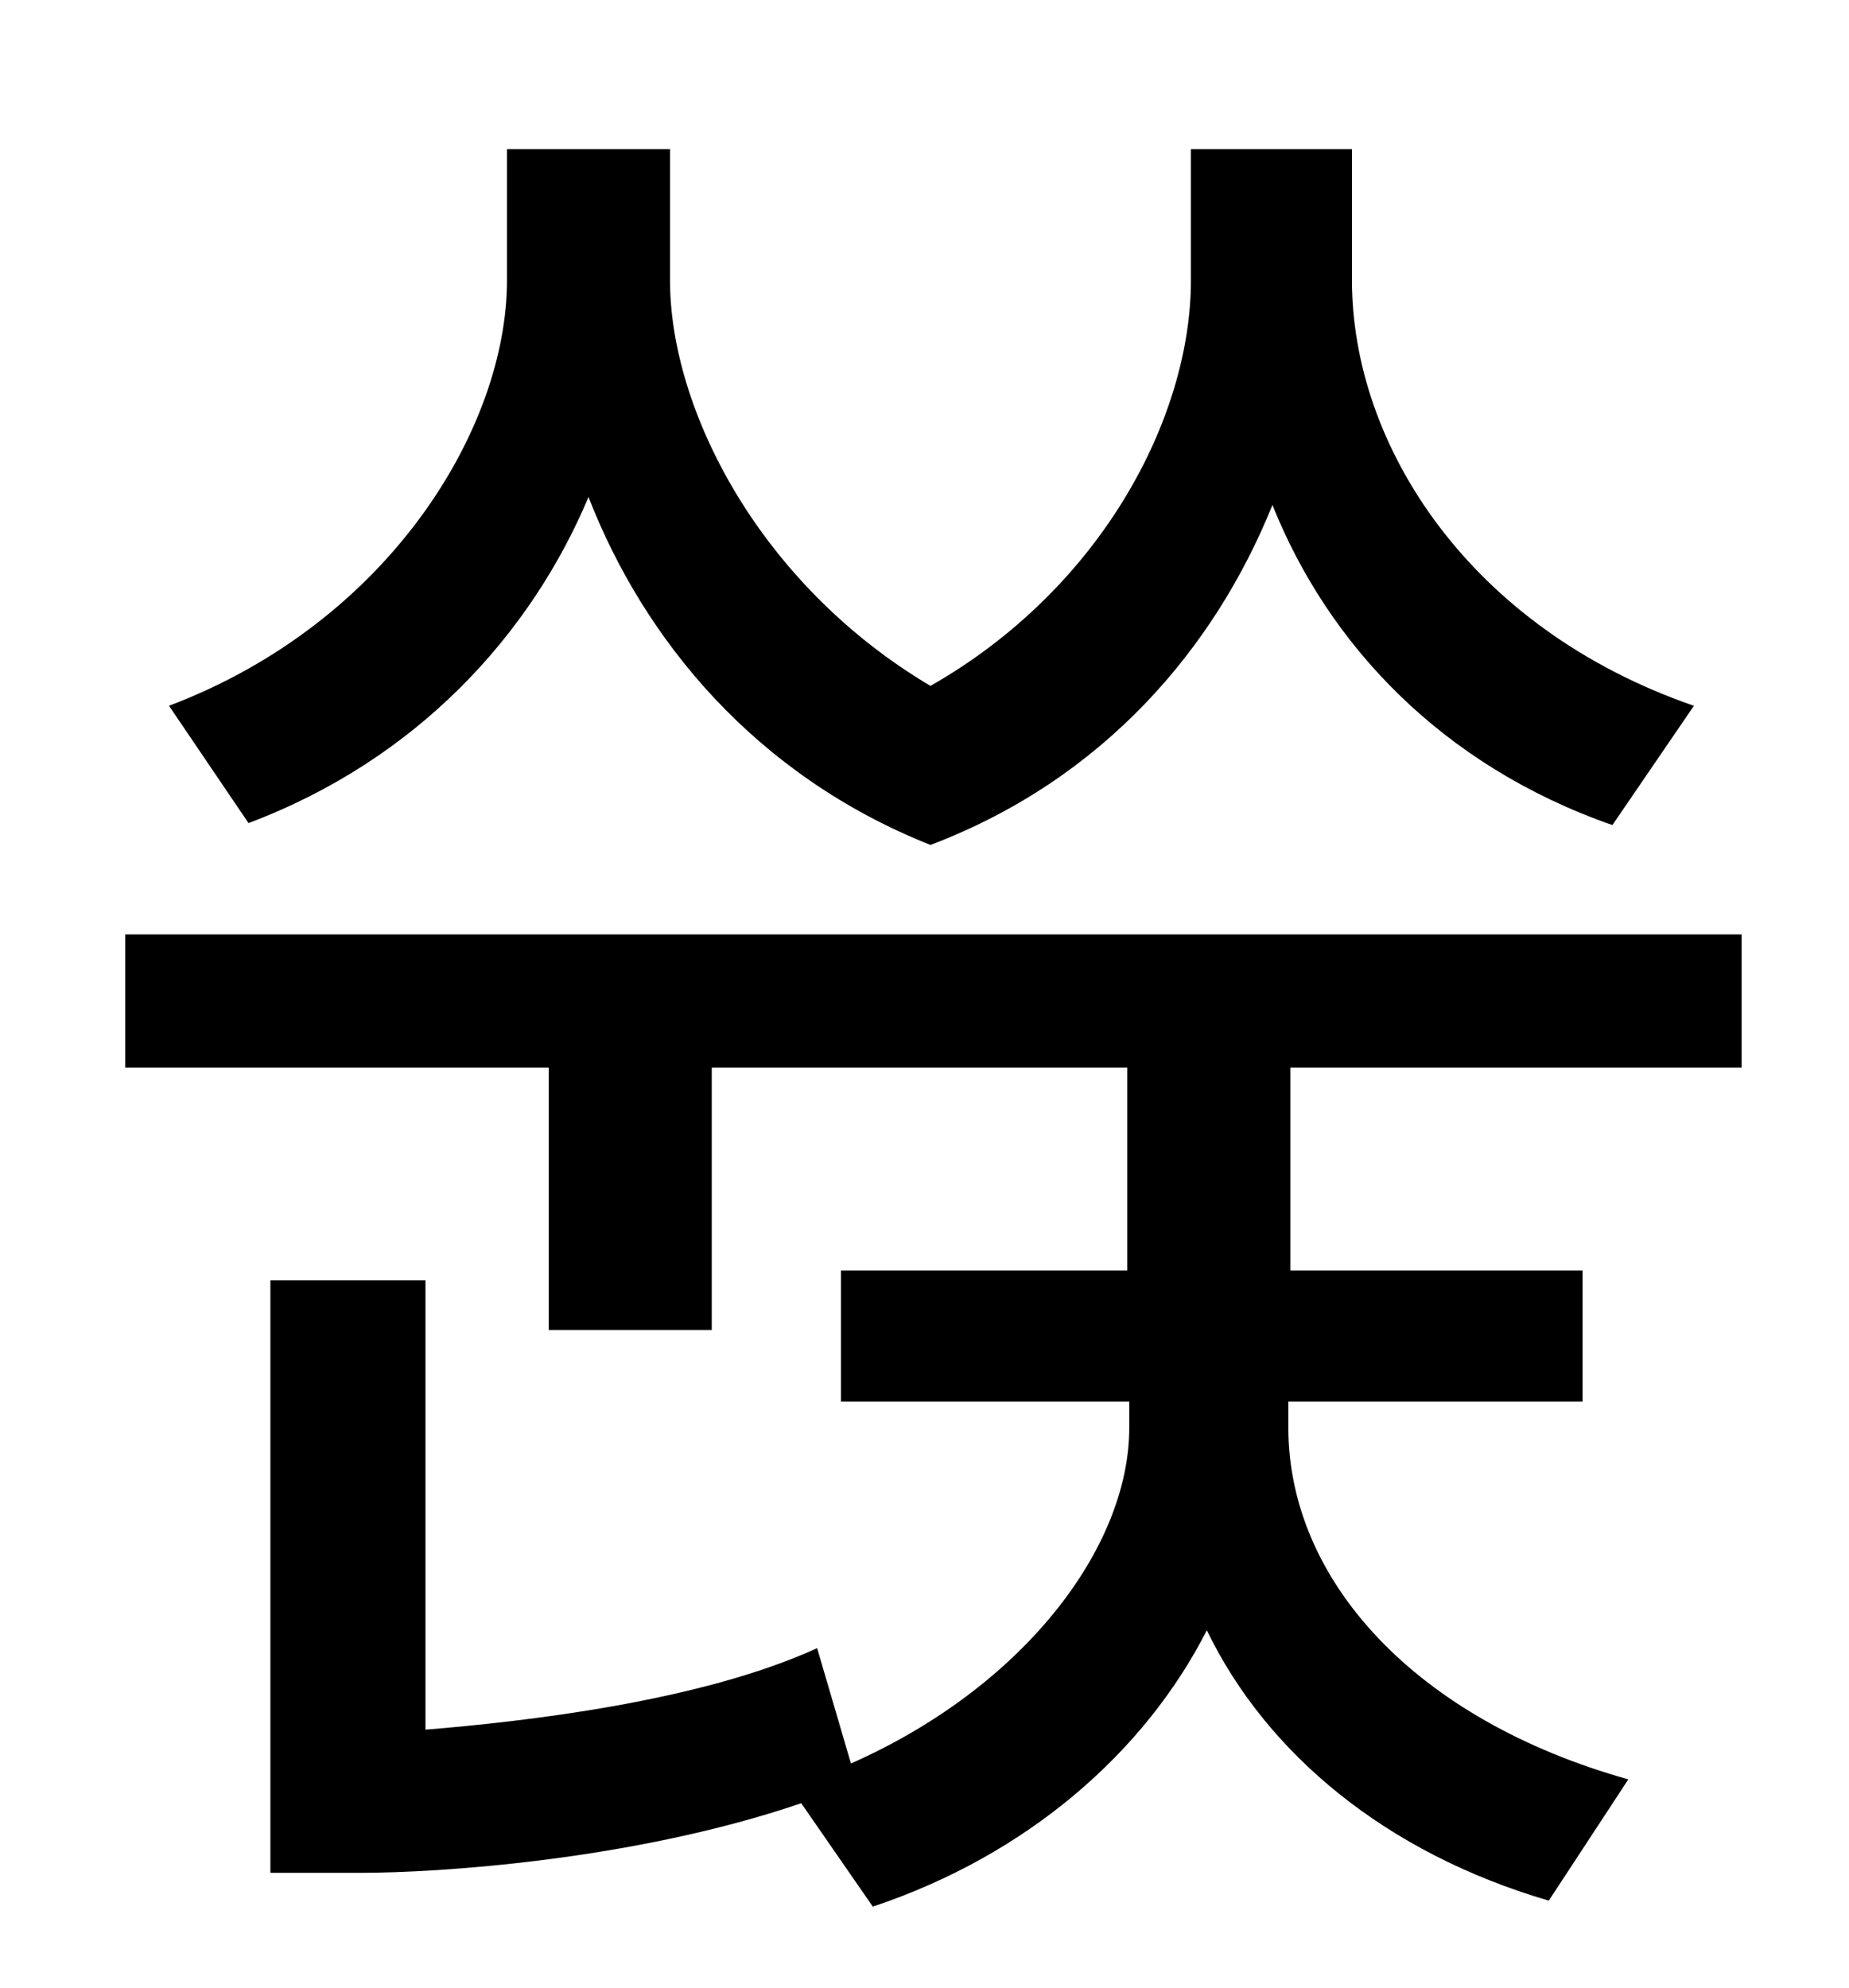 <?xml version="1.0" standalone="no"?>
<!DOCTYPE svg PUBLIC "-//W3C//DTD SVG 1.1//EN" "http://www.w3.org/Graphics/SVG/1.1/DTD/svg11.dtd" >
<svg xmlns="http://www.w3.org/2000/svg" xmlns:xlink="http://www.w3.org/1999/xlink" version="1.1" viewBox="-10 0 930 1000">
   <path fill="currentColor"
d="M842 355l-41 60c-86 -30 -143 -91 -171 -161c-29 72 -85 138 -172 171c-88 -35 -144 -103 -172 -175c-29 69 -86 132 -171 164l-40 -59c111 -42 170 -140 170 -214v-66h82v66c0 65 45 153 131 204c86 -49 131 -135 131 -204v-66h81v66c0 83 59 175 172 214zM866 537h-227
v102h147v66h-148v13c0 77 64 147 171 177l-40 61c-82 -24 -142 -74 -172 -136c-31 61 -90 113 -168 139l-36 -52c-85 29 -184 35 -221 35h-46v-298h78v226c49 -4 138 -14 197 -41l17 58c86 -38 140 -108 140 -169v-13h-145v-66h144v-102h-209v132h-82v-132h-213v-67h813v67z
" />
</svg>
